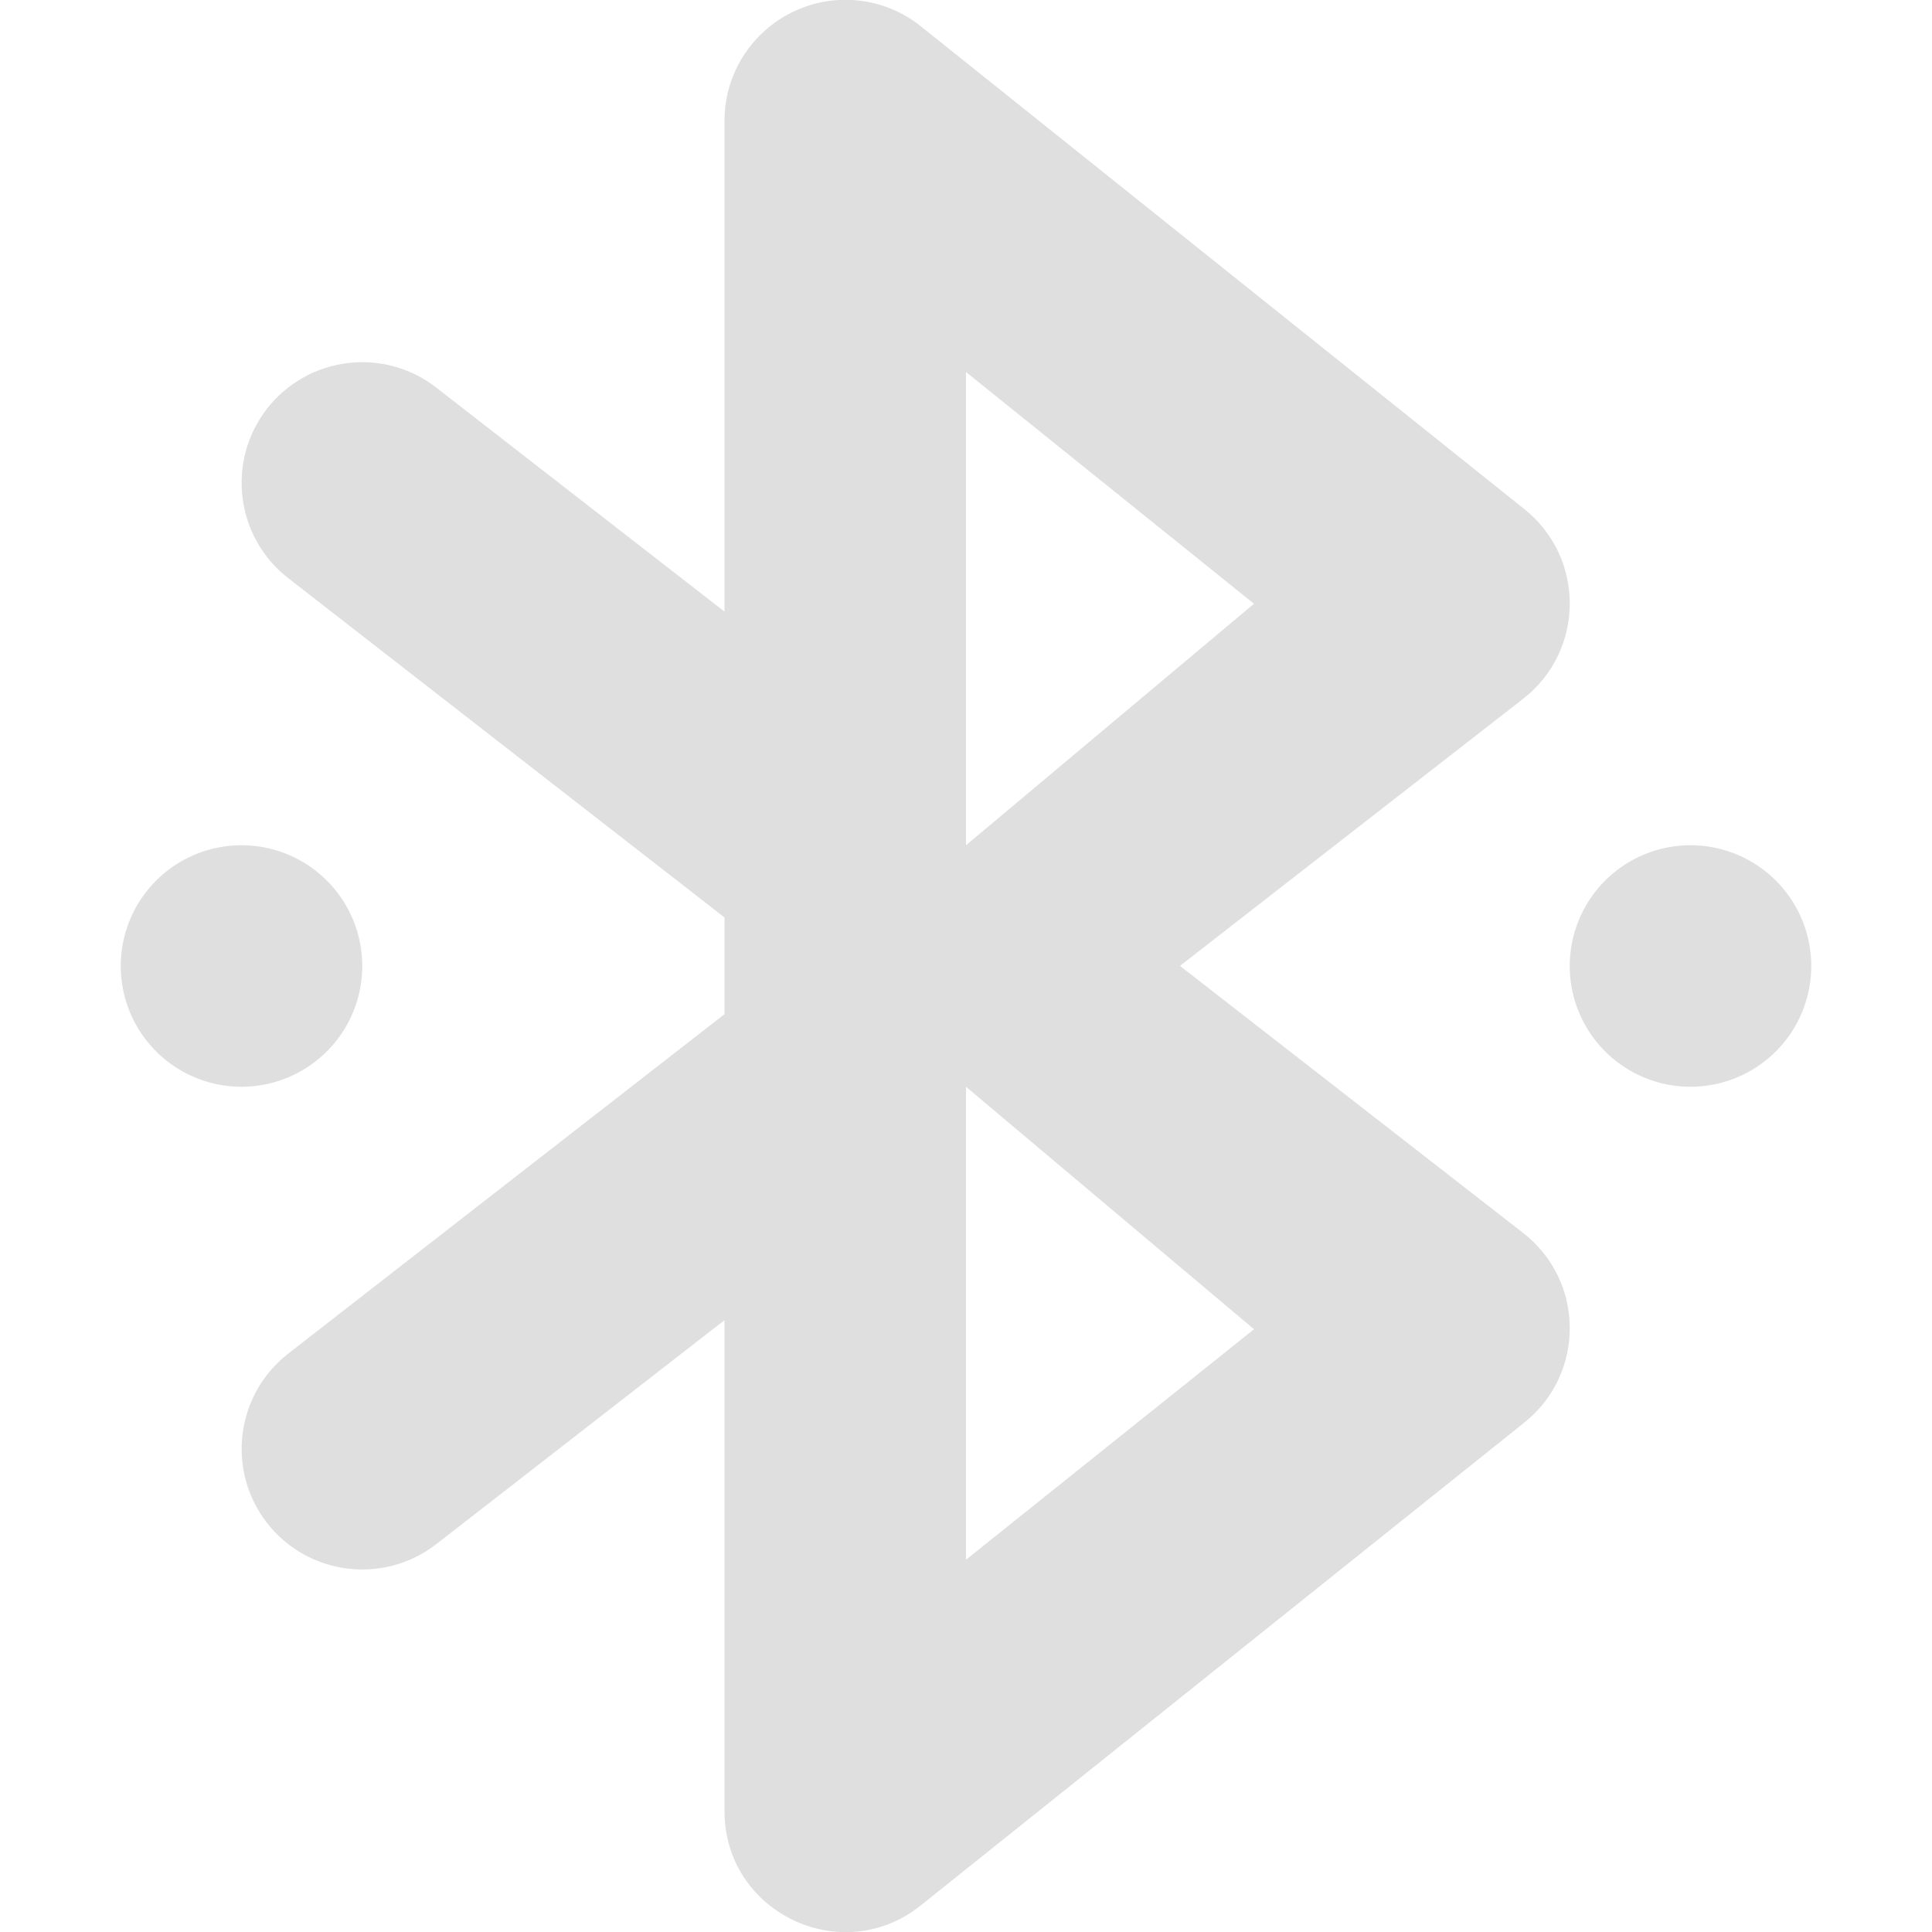 <?xml version="1.0" encoding="UTF-8" standalone="no"?>
<!-- Created with Inkscape (http://www.inkscape.org/) -->

<svg
   width="16"
   height="16"
   viewBox="0 0 16 16"
   version="1.1"
   id="svg5"
   inkscape:version="1.2 (1:1.2.1+202207142221+cd75a1ee6d)"
   sodipodi:docname="blueberry-tray-active-symbolic.svg"
   xmlns:inkscape="http://www.inkscape.org/namespaces/inkscape"
   xmlns:sodipodi="http://sodipodi.sourceforge.net/DTD/sodipodi-0.dtd"
   xmlns="http://www.w3.org/2000/svg"
   xmlns:svg="http://www.w3.org/2000/svg">
  <sodipodi:namedview
     id="namedview7"
     pagecolor="#ffffff"
     bordercolor="#000000"
     borderopacity="0.25"
     inkscape:showpageshadow="2"
     inkscape:pageopacity="0.0"
     inkscape:pagecheckerboard="0"
     inkscape:deskcolor="#d1d1d1"
     inkscape:document-units="px"
     showgrid="false"
     inkscape:zoom="51.5625"
     inkscape:cx="7.990303"
     inkscape:cy="8"
     inkscape:window-width="1920"
     inkscape:window-height="1018"
     inkscape:window-x="0"
     inkscape:window-y="28"
     inkscape:window-maximized="1"
     inkscape:current-layer="svg5" />
  <defs
     id="defs2" />
  <path
     d="M 6.567,0.098 C 6.221,0.265 6,0.615 6,0.999 V 5.065 L 3.613,3.21 C 3.178,2.871 2.55,2.95 2.211,3.385 1.873,3.821 1.951,4.449 2.387,4.788 L 6,7.598 V 8.399 L 2.387,11.21 c -0.435,0.339 -0.514,0.966 -0.176,1.402 0.339,0.435 0.966,0.514 1.402,0.176 l 2.387,-1.855 v 4.066 c -3.499e-4,0.839 0.97,1.305 1.625,0.781 l 5,-4 c 0.505,-0.404 0.499,-1.174 -0.012,-1.57 L 9.772,7.999 12.613,5.788 C 13.124,5.391 13.13,4.622 12.625,4.217 L 7.625,0.217 C 7.325,-0.023 6.913,-0.069 6.567,0.098 Z M 8,3.081 10.385,5 8,7 Z M 8,9 10.385,11.008 8,12.917 Z"
     style="fill:#dfdfdf;fill-opacity:1"
     id="path850"
     sodipodi:nodetypes="ccccccccccccccccccccccccccccc" />
  <path
     id="path1530"
     style="fill:#dfdfdf;fill-opacity:1;stroke-width:3;stroke-linecap:round;stroke-linejoin:round"
     d="M 2 7 A 1 1 0 0 0 1 8 A 1 1 0 0 0 2 9 A 1 1 0 0 0 3 8 A 1 1 0 0 0 2 7 z M 14 7 A 1 1 0 0 0 13 8 A 1 1 0 0 0 14 9 A 1 1 0 0 0 15 8 A 1 1 0 0 0 14 7 z " />
</svg>
